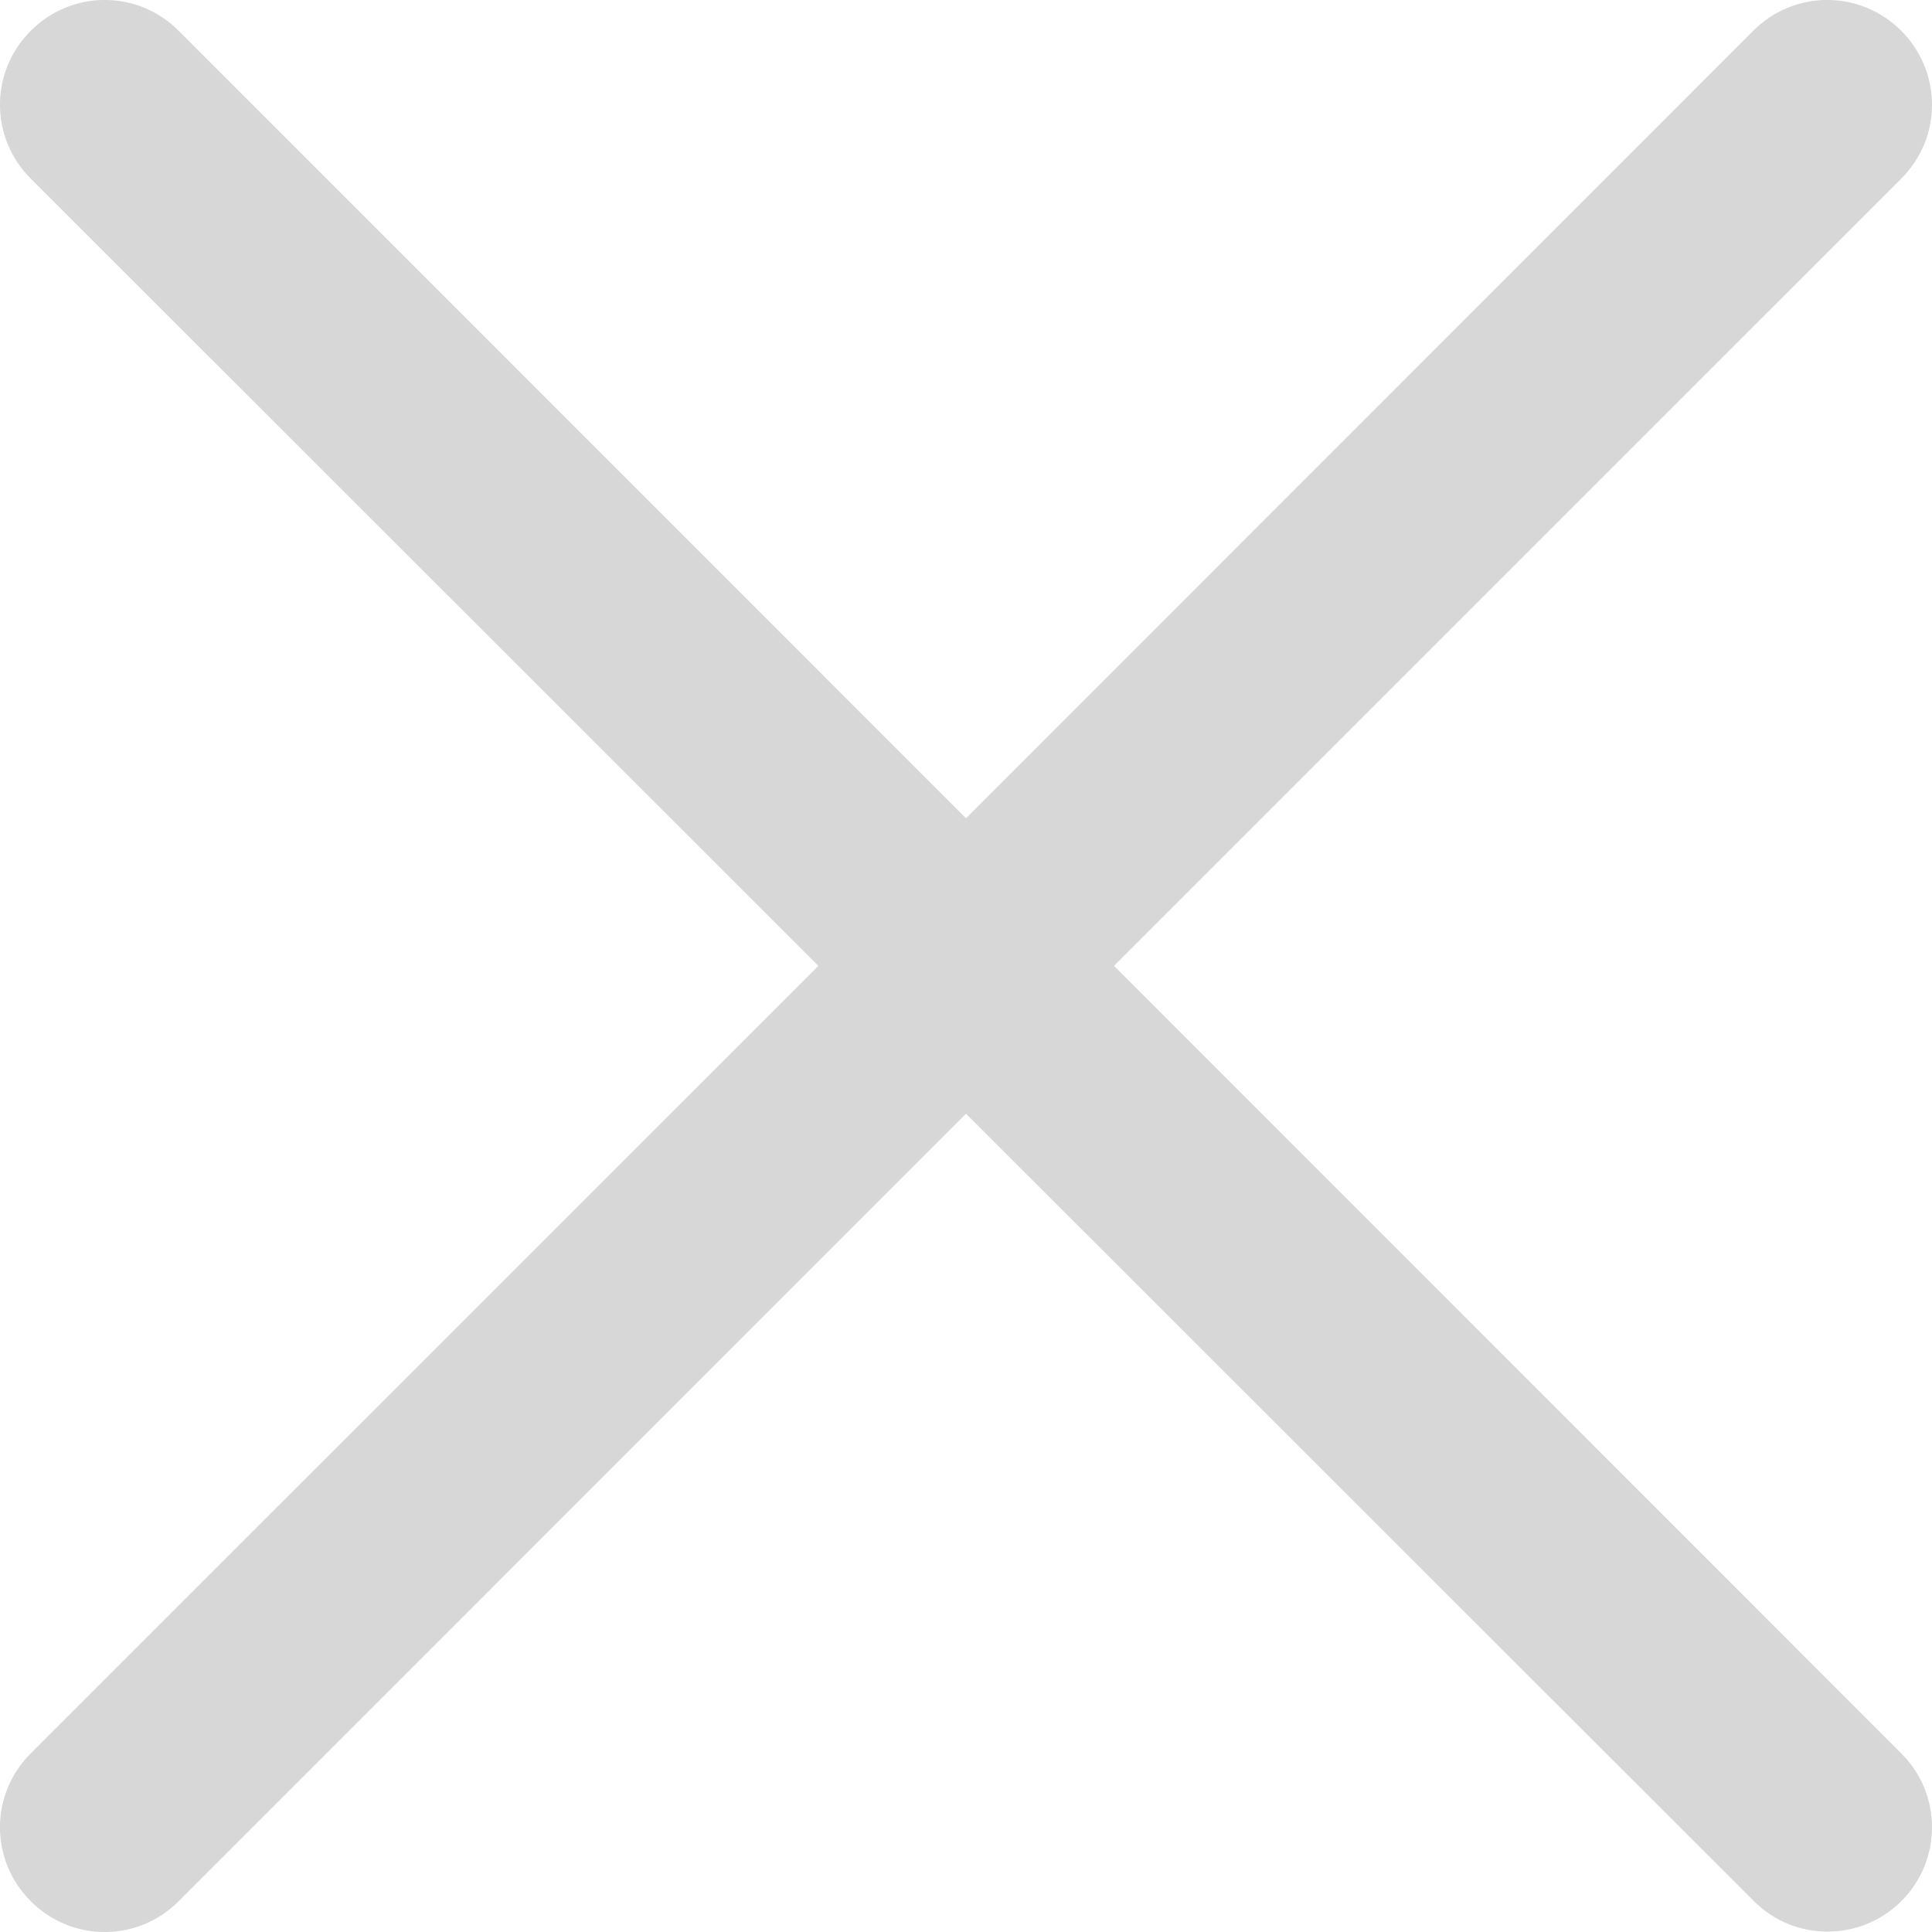 ﻿<?xml version="1.0" encoding="utf-8"?>
<svg version="1.1" xmlns:xlink="http://www.w3.org/1999/xlink" width="15px" height="15px" xmlns="http://www.w3.org/2000/svg">
  <g transform="matrix(1 0 0 1 -1170 -13 )">
    <path d="M 14.764 14.758  C 15.079 14.443  15.079 13.928  14.761 13.613  L 8.649 7.499  L 14.761 1.387  C 14.92 1.228  15 1.022  15 0.813  C 15 0.607  14.92 0.398  14.761 0.239  C 14.443 -0.08  13.93 -0.08  13.612 0.239  L 7.5 6.353  L 1.387 0.239  C 1.069 -0.08  0.557 -0.08  0.239 0.239  C -0.08 0.557  -0.08 1.069  0.239 1.387  L 6.354 7.499  L 0.239 13.613  C -0.08 13.931  -0.08 14.443  0.239 14.761  C 0.557 15.08  1.069 15.08  1.387 14.761  L 7.5 8.647  L 13.615 14.758  C 13.774 14.918  13.98 14.997  14.19 14.997  C 14.396 14.997  14.605 14.918  14.764 14.758  Z " fill-rule="nonzero" fill="#d7d7d7" stroke="none" transform="matrix(1 0 0 1 1170 13 )" />
  </g>
</svg>